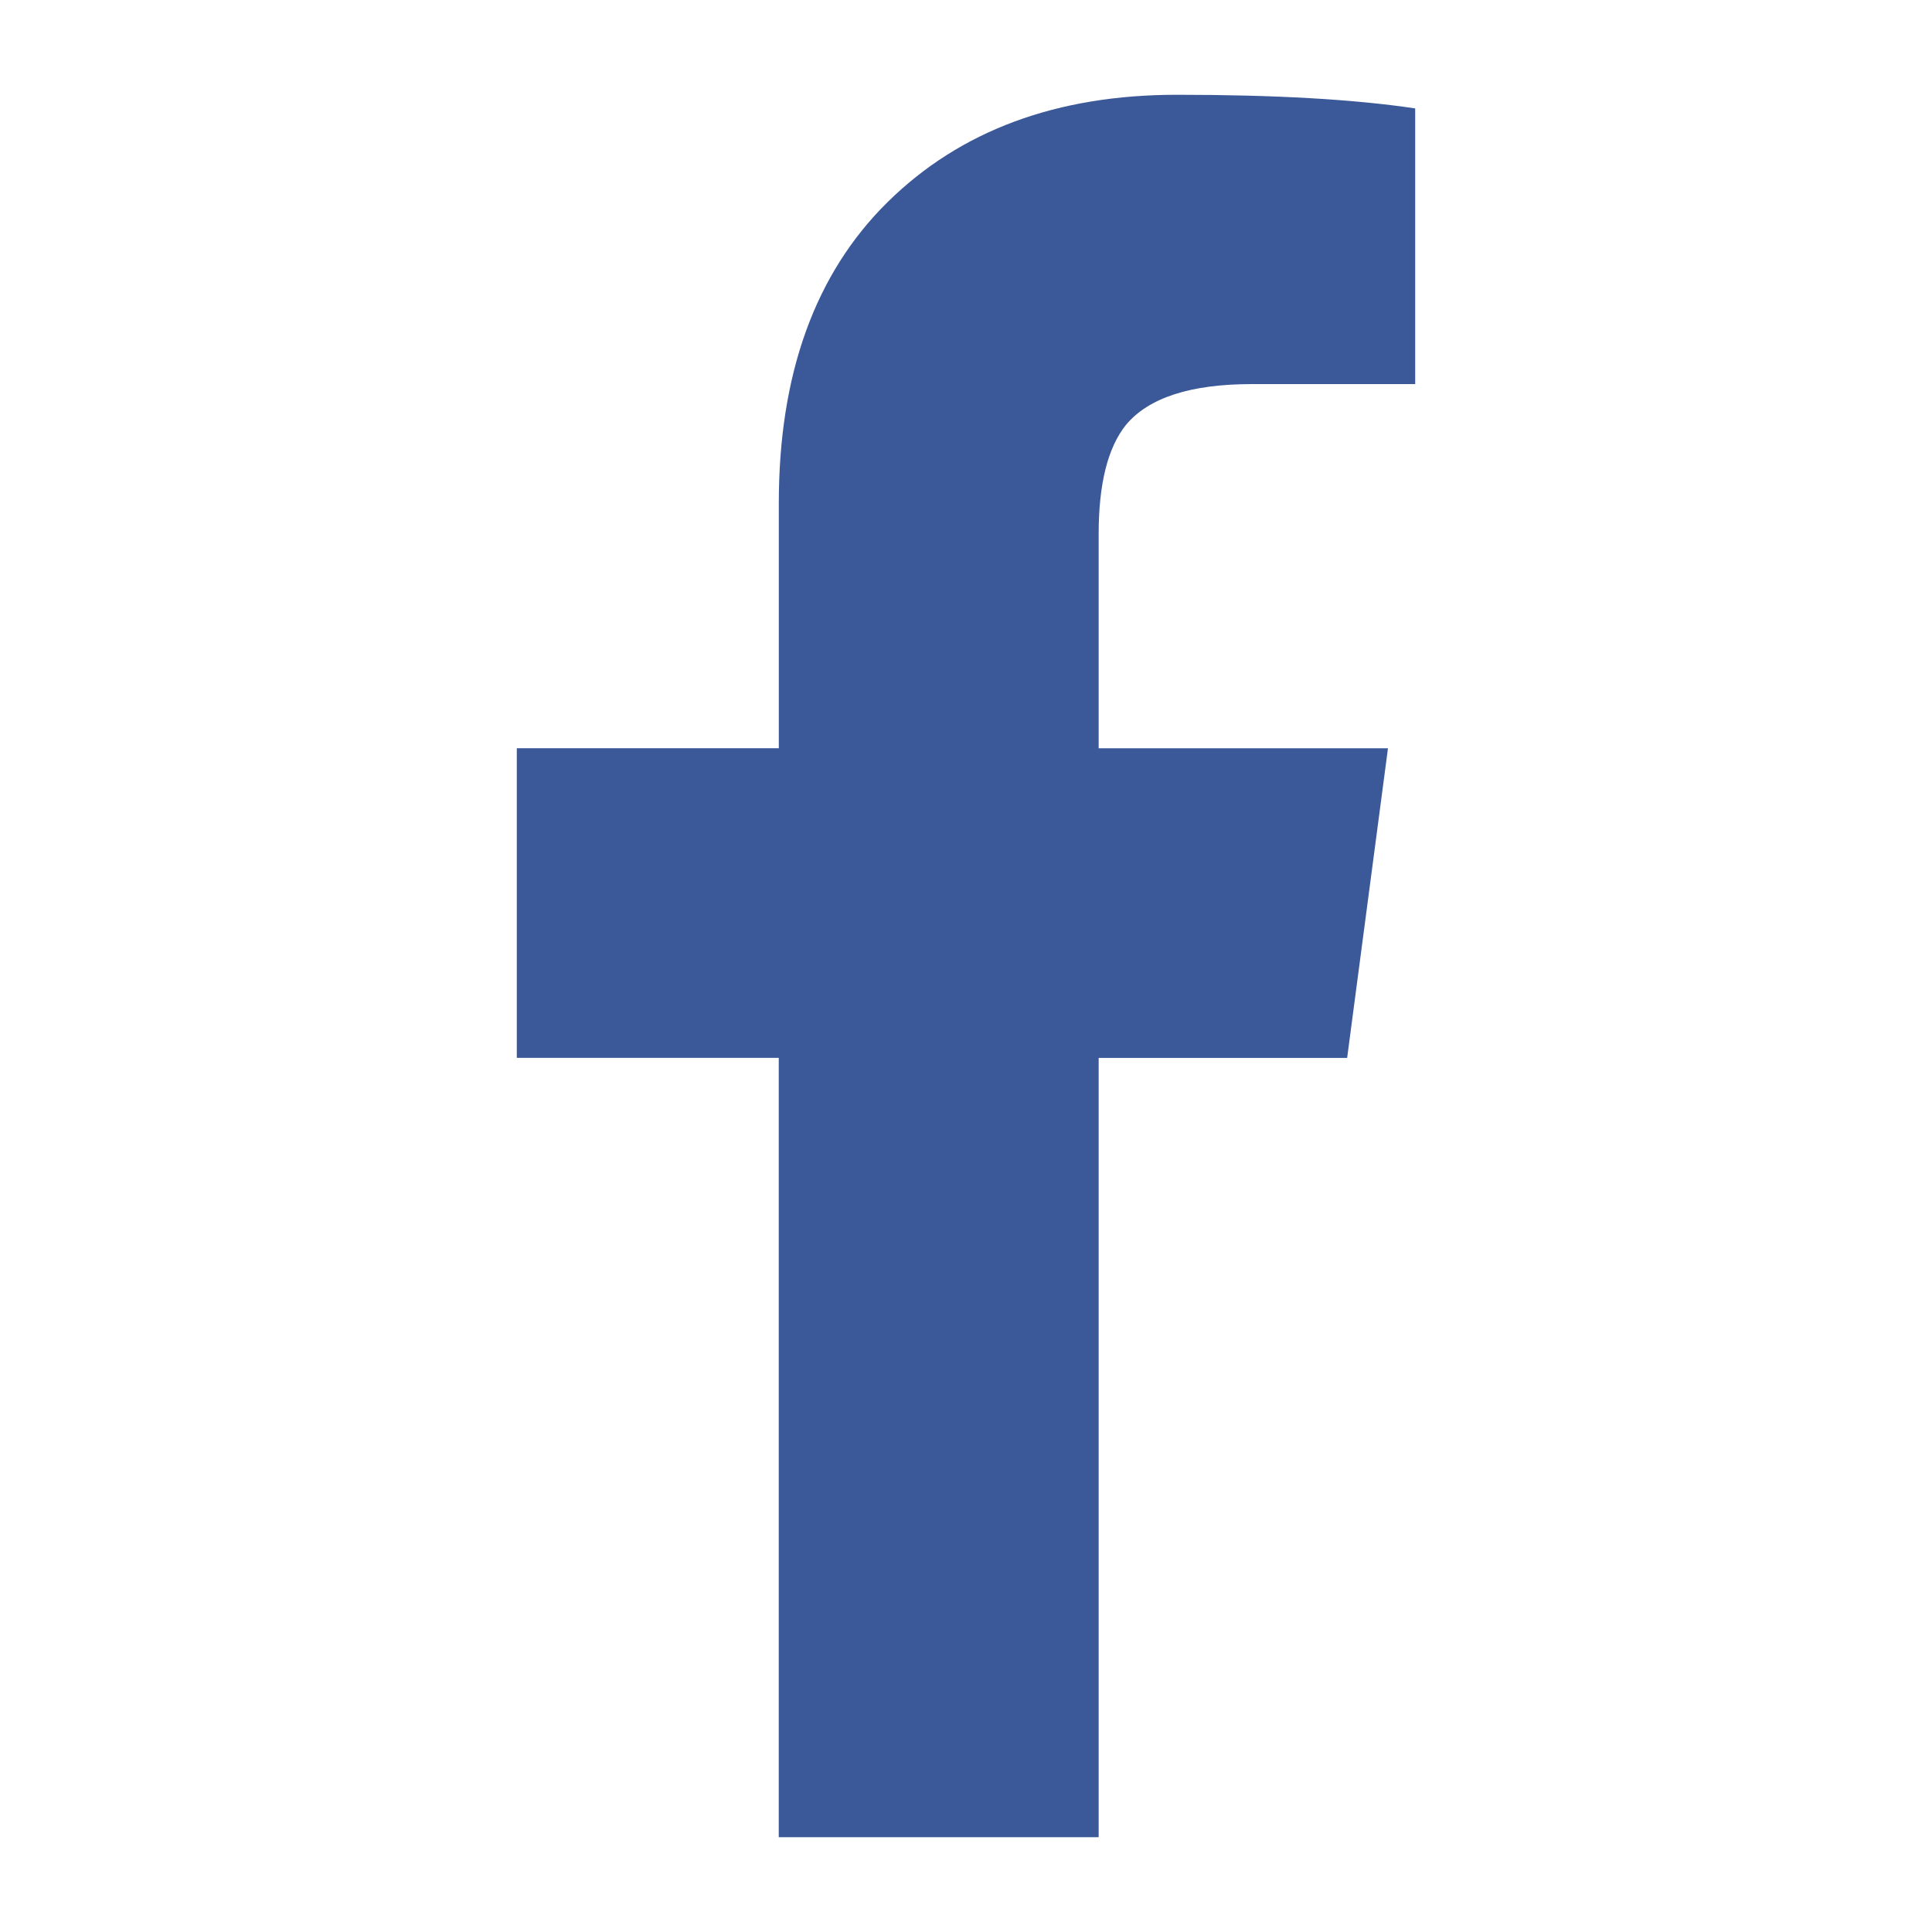 <?xml version="1.0" encoding="utf-8"?>
<!-- Generator: Adobe Illustrator 16.0.0, SVG Export Plug-In . SVG Version: 6.00 Build 0)  -->
<!DOCTYPE svg PUBLIC "-//W3C//DTD SVG 1.1//EN" "http://www.w3.org/Graphics/SVG/1.1/DTD/svg11.dtd">
<svg version="1.1" id="Layer_1" xmlns="http://www.w3.org/2000/svg" xmlns:xlink="http://www.w3.org/1999/xlink" x="0px" y="0px"
	 width="36px" height="36px" viewBox="0 0 36 36" enable-background="new 0 0 36 36" xml:space="preserve">
<g>
	<path fill="#3B5999" d="M14.512,19.712H9.63v-5.77h4.882V9.376c0-2.41,0.678-4.281,2.029-5.612c1.354-1.333,3.15-1.998,5.391-1.998
		c1.817,0,3.299,0.084,4.438,0.254v5.137h-3.044c-1.14,0-1.923,0.253-2.346,0.761c-0.338,0.423-0.508,1.099-0.508,2.029v3.996h5.391
		l-0.761,5.77h-4.63v14.521h-5.961V19.712z"/>
</g>
</svg>
